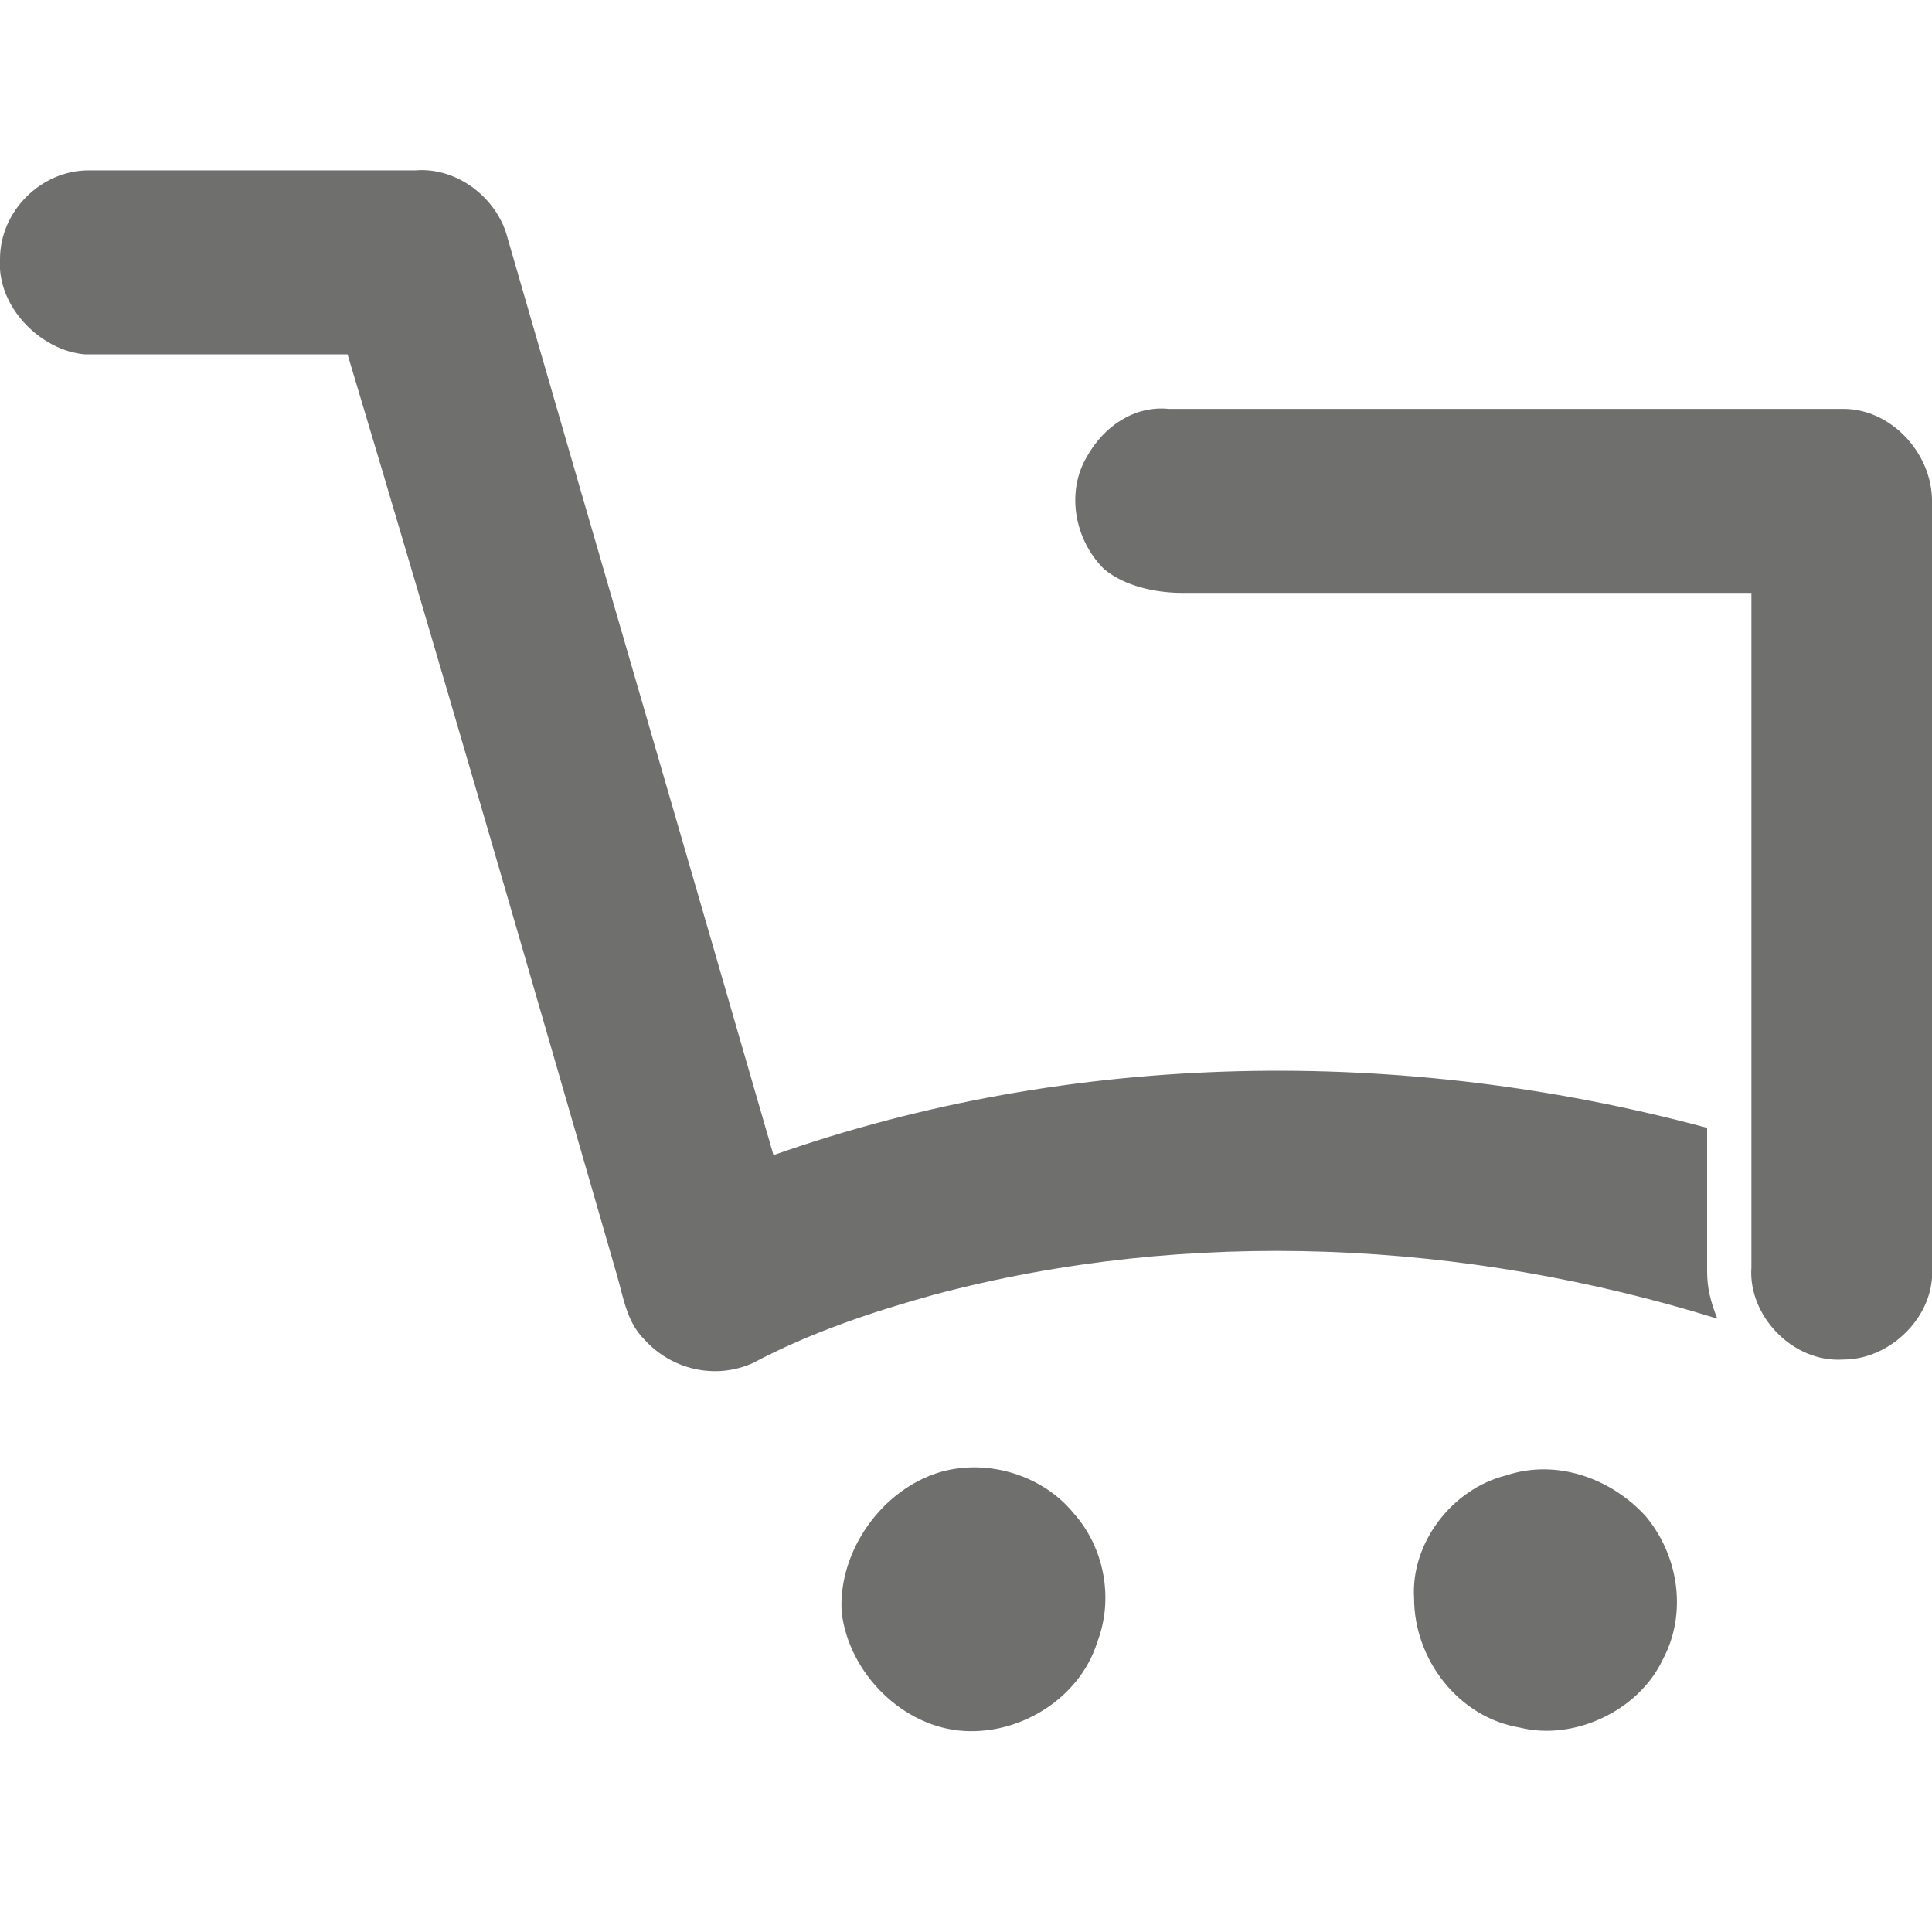 <?xml version="1.0" encoding="utf-8"?>
<!-- Generator: Adobe Illustrator 22.0.0, SVG Export Plug-In . SVG Version: 6.00 Build 0)  -->
<svg version="1.1" id="Ebene_1" xmlns="http://www.w3.org/2000/svg" xmlns:xlink="http://www.w3.org/1999/xlink" x="0px" y="0px"
	 viewBox="0 0 56.7 56.7" style="enable-background:new 0 0 56.7 56.7;" xml:space="preserve">
<style type="text/css">
	.st0{fill:#6F6F6E;}
</style>
<g>
	<path class="st0" d="M0,7.6C0,6.2,1.2,5,2.6,5C5.8,5,9,5,12.2,5c1.2-0.1,2.4,0.8,2.7,2c2.6,9,5.2,17.9,7.8,26.9
		c8.8-3.1,18.5-3.2,27.4-0.8c0,1.4,0,2.8,0,4.2c0,0.5,0.1,0.9,0.3,1.4C43,36.4,34.9,36,27.4,38c-1.8,0.5-3.6,1.1-5.3,2
		c-1.1,0.5-2.4,0.2-3.2-0.7c-0.5-0.5-0.6-1.2-0.8-1.9c-2.6-9-5.2-18-7.9-27c-2.6,0-5.1,0-7.7,0C1.2,10.3-0.1,9,0,7.6z"/>
	<path class="st0" d="M31.9,13.4c0.5-0.9,1.4-1.5,2.4-1.4c6.6,0,13.2,0,19.8,0c1.4,0,2.6,1.3,2.6,2.7c0,7.5,0,15,0,22.5
		c0.1,1.4-1.2,2.7-2.6,2.7c-1.5,0.1-2.8-1.3-2.7-2.7c0-6.6,0-13.2,0-19.8c-5.6,0-11.1,0-16.7,0c-0.8,0-1.7-0.2-2.3-0.7
		C31.5,15.8,31.3,14.4,31.9,13.4z"/>
	<path class="st0" d="M27.6,43.2c1.4-0.4,3,0.1,3.9,1.2c0.9,1,1.2,2.5,0.7,3.8c-0.5,1.6-2.2,2.7-3.9,2.6c-1.8-0.1-3.4-1.7-3.6-3.5
		C24.6,45.5,25.9,43.7,27.6,43.2z"/>
	<path class="st0" d="M44.2,43.3c1.5-0.5,3.1,0.1,4.1,1.2c1,1.2,1.2,2.9,0.5,4.2c-0.7,1.5-2.6,2.4-4.2,2c-1.8-0.3-3.1-2-3.1-3.8
		C41.4,45.3,42.6,43.7,44.2,43.3z"/>
</g>
</svg>
